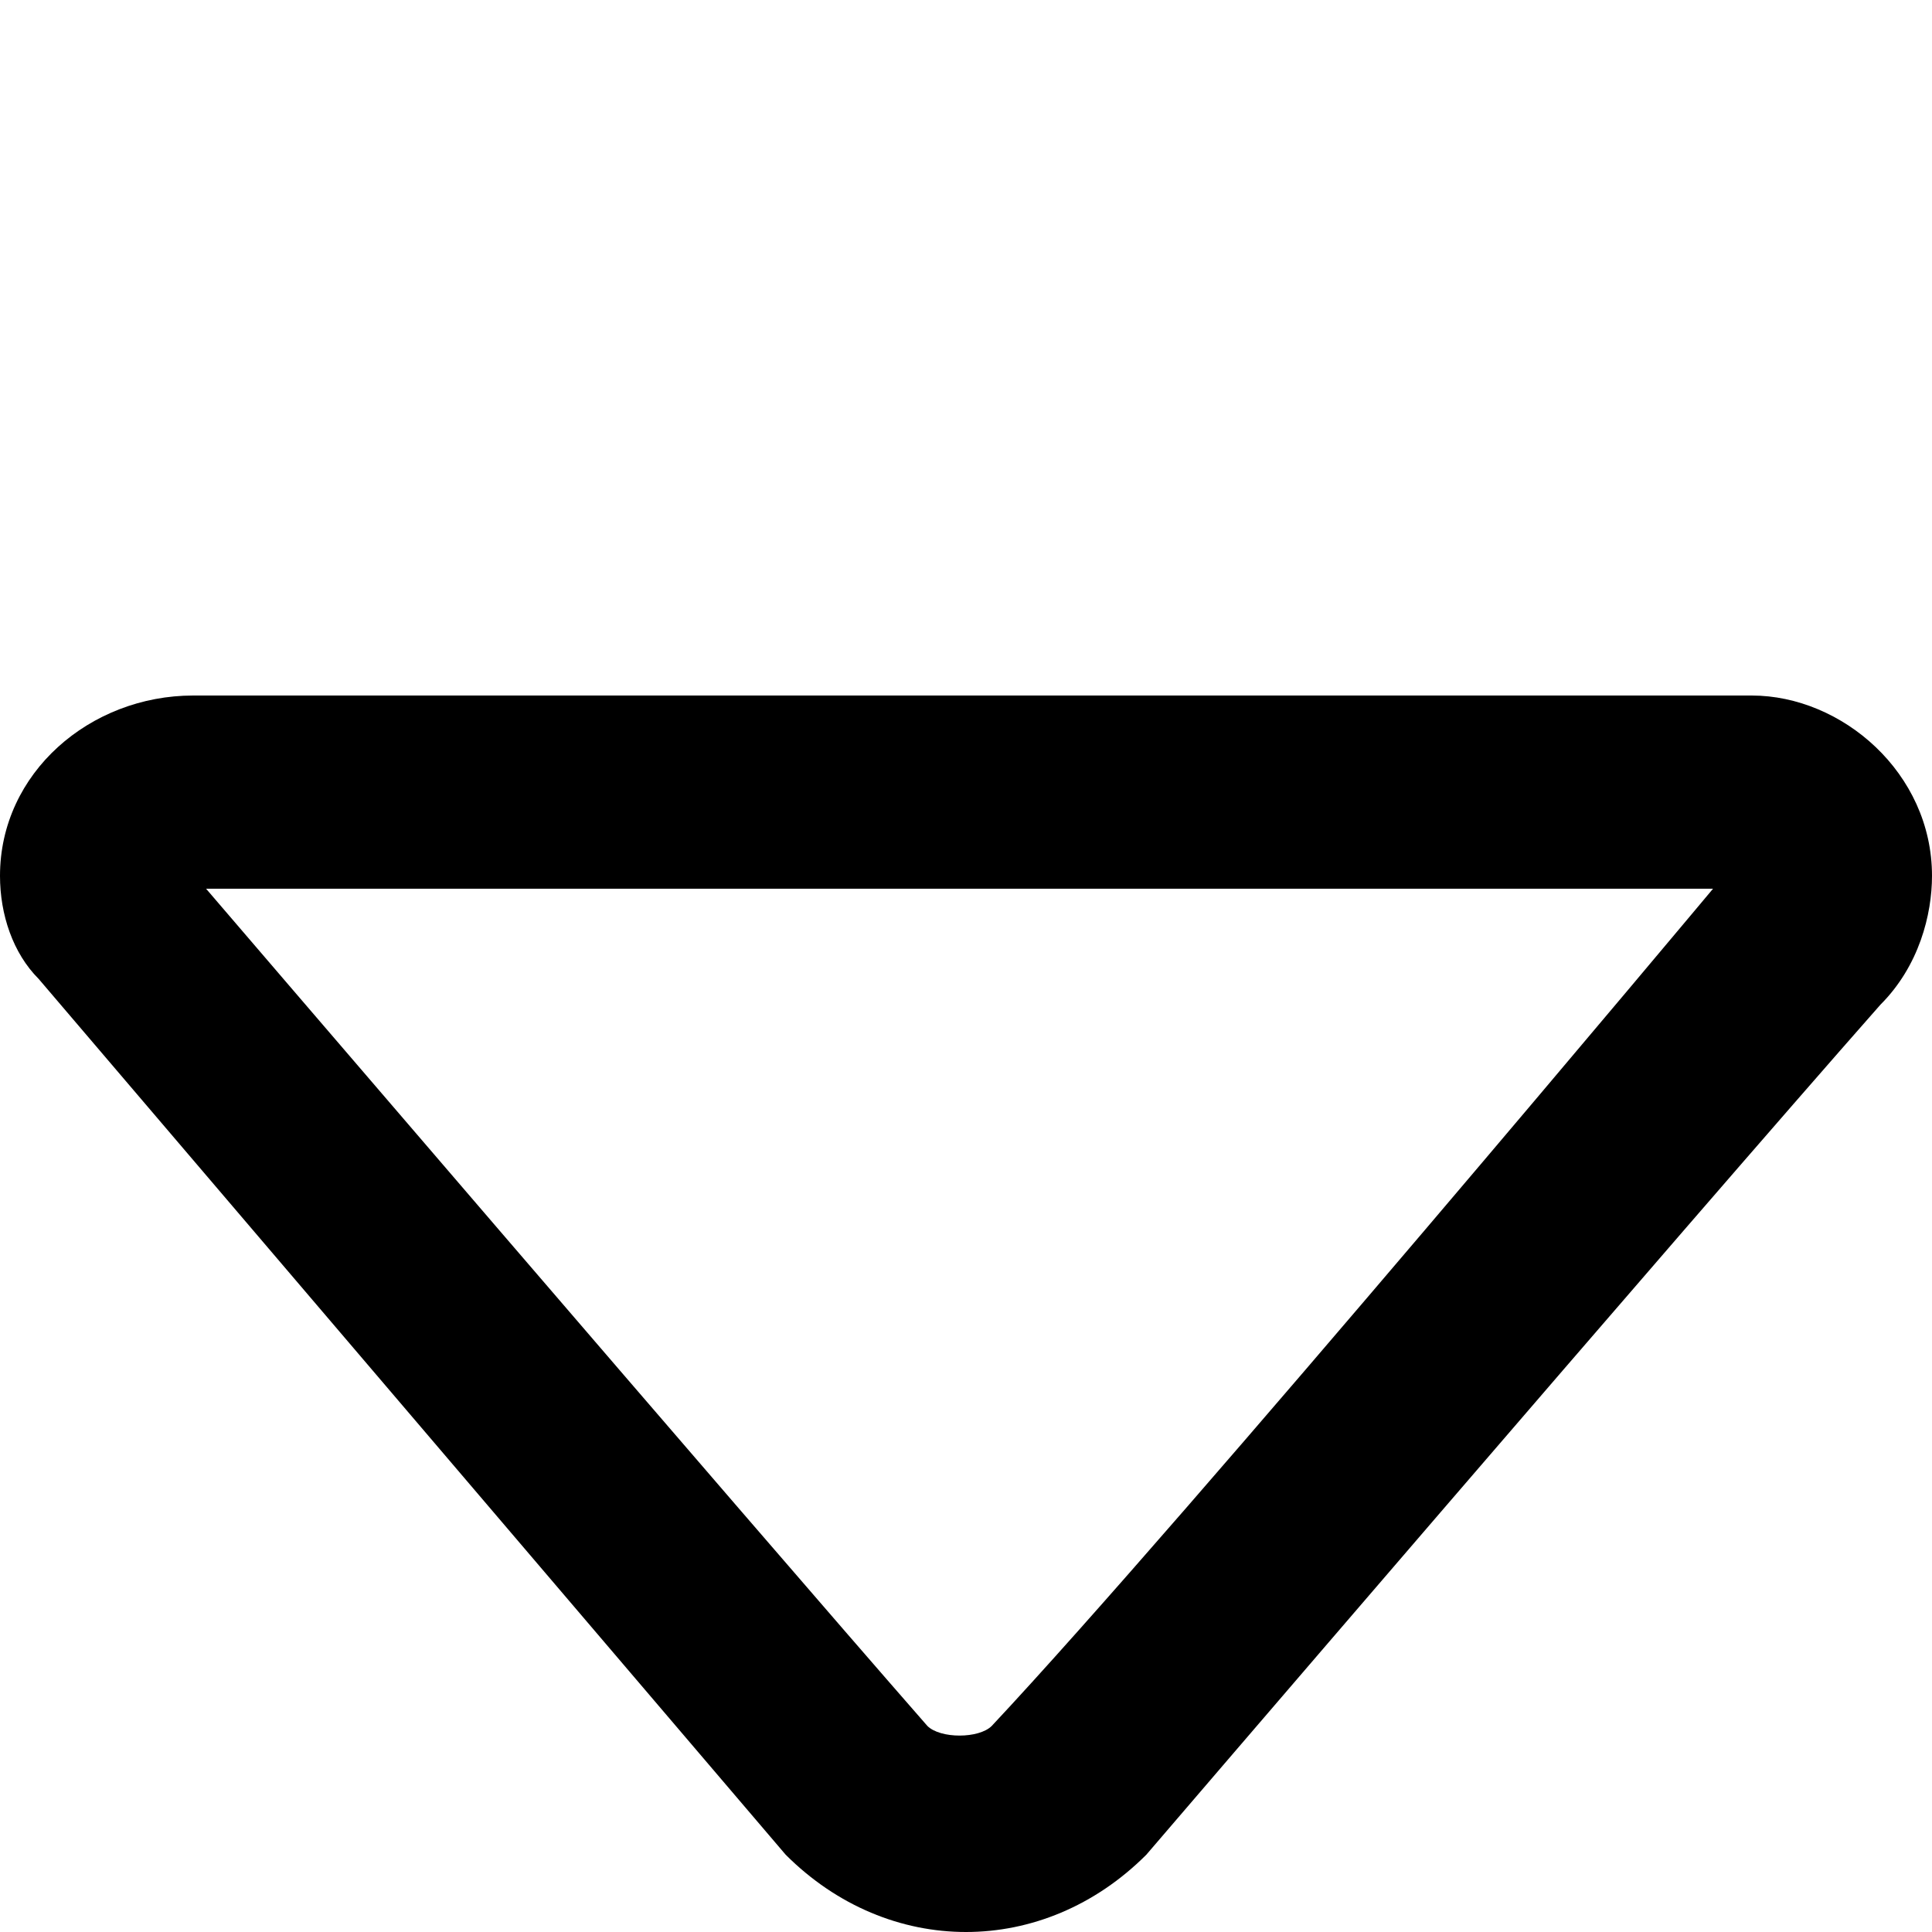 <?xml version="1.0" encoding="utf-8"?>
<!-- Generator: Adobe Illustrator 26.0.0, SVG Export Plug-In . SVG Version: 6.00 Build 0)  -->
<svg version="1.1" id="Layer_1" xmlns="http://www.w3.org/2000/svg" xmlns:xlink="http://www.w3.org/1999/xlink" x="0px" y="0px"
	 viewBox="0 0 15 15" style="enable-background:new 0 0 15 15;" xml:space="preserve">
<path d="M7.5,15c-0.5,0-1-0.2-1.4-0.6L0.3,7.6C0.1,7.4,0,7.1,0,6.8C0,6,0.7,5.4,1.5,5.4h12.1C14.3,5.4,15,6,15,6.8
	c0,0.3-0.1,0.7-0.4,1c-1.5,1.7-5.7,6.6-5.7,6.6C8.5,14.8,8,15,7.5,15z M1.6,6.9c0,0,4.2,4.9,5.6,6.5c0.1,0.1,0.4,0.1,0.5,0
	c1.5-1.6,5.6-6.5,5.6-6.5S1.6,6.9,1.6,6.9z"/>
</svg>
